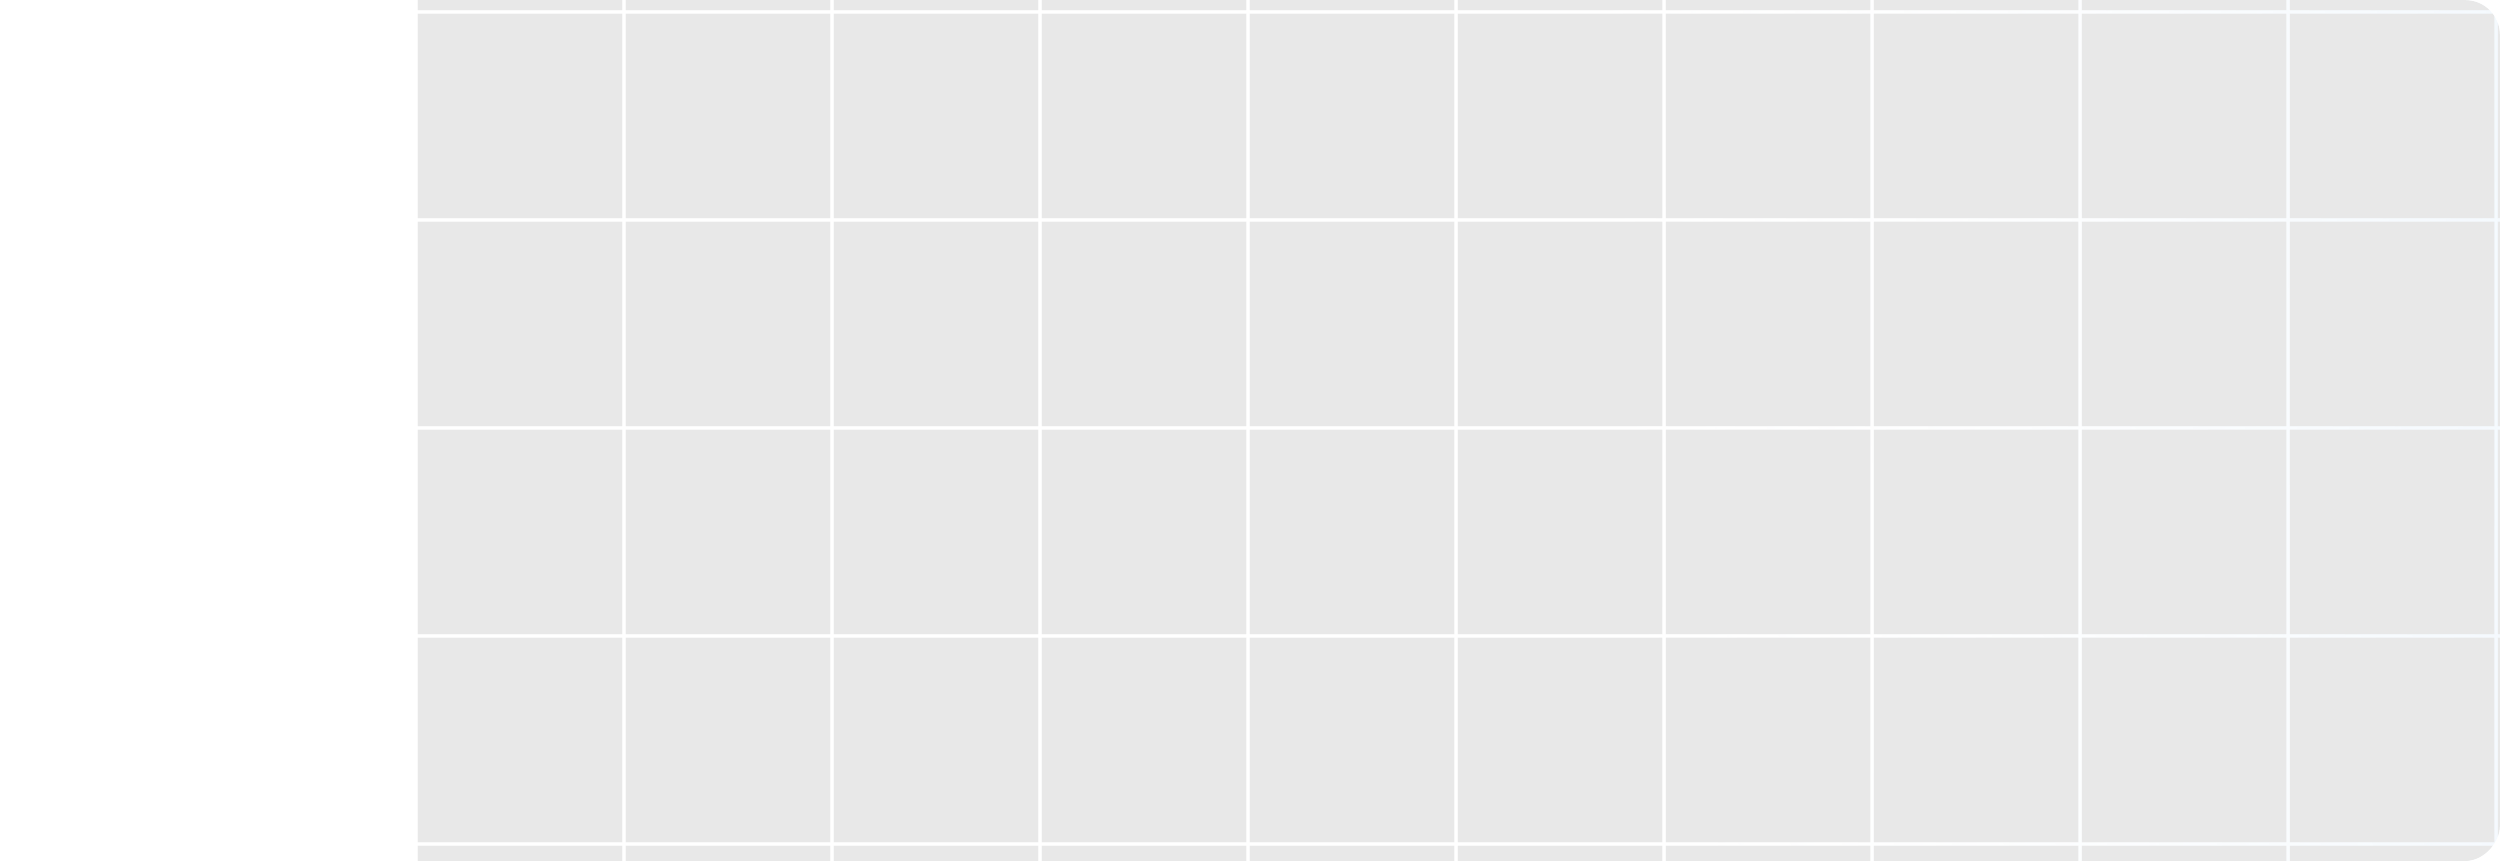 <svg width="1440" height="496" viewBox="0 0 1440 496" fill="none" xmlns="http://www.w3.org/2000/svg">
<g clip-path="url(#clip0_283_997)">
<g opacity="0.1" filter="url(#filter0_f_283_997)">
<rect width="1917" height="1435.79" transform="translate(1676.39 -711) rotate(90)" fill="url(#paint0_linear_283_997)"/>
<rect width="117.816" height="117.816" transform="translate(1556.58 -111.937) rotate(90)" fill="#151718"/>
<rect width="117.816" height="117.816" transform="translate(1556.58 7.875) rotate(90)" fill="#151718"/>
<rect width="117.816" height="117.816" transform="translate(1556.58 127.688) rotate(90)" fill="#151718"/>
<rect width="117.816" height="117.816" transform="translate(1556.58 247.5) rotate(90)" fill="#151718"/>
<rect width="117.816" height="117.816" transform="translate(1556.58 367.312) rotate(90)" fill="#151718"/>
<rect width="117.816" height="117.816" transform="translate(1556.58 487.125) rotate(90)" fill="#151718"/>
<rect width="117.816" height="117.816" transform="translate(1436.76 -111.937) rotate(90)" fill="#151718"/>
<rect width="117.816" height="117.816" transform="translate(1436.76 7.875) rotate(90)" fill="#151718"/>
<rect width="117.816" height="117.816" transform="translate(1436.76 127.688) rotate(90)" fill="#151718"/>
<rect width="117.816" height="117.816" transform="translate(1436.76 247.5) rotate(90)" fill="#151718"/>
<rect width="117.816" height="117.816" transform="translate(1436.76 367.312) rotate(90)" fill="#151718"/>
<rect width="117.816" height="117.816" transform="translate(1436.76 487.125) rotate(90)" fill="#151718"/>
<rect width="117.816" height="117.816" transform="translate(1316.95 -111.937) rotate(90)" fill="#151718"/>
<rect width="117.816" height="117.816" transform="translate(1316.95 7.875) rotate(90)" fill="#151718"/>
<rect width="117.816" height="117.816" transform="translate(1316.95 127.688) rotate(90)" fill="#151718"/>
<rect width="117.816" height="117.816" transform="translate(1316.95 247.5) rotate(90)" fill="#151718"/>
<rect width="117.816" height="117.816" transform="translate(1316.95 367.312) rotate(90)" fill="#151718"/>
<rect width="117.816" height="117.816" transform="translate(1316.95 487.125) rotate(90)" fill="#151718"/>
<rect width="117.816" height="117.816" transform="translate(1197.13 -111.937) rotate(90)" fill="#151718"/>
<rect width="117.816" height="117.816" transform="translate(1197.13 7.875) rotate(90)" fill="#151718"/>
<rect width="117.816" height="117.816" transform="translate(1197.13 127.688) rotate(90)" fill="#151718"/>
<rect width="117.816" height="117.816" transform="translate(1197.13 247.5) rotate(90)" fill="#151718"/>
<rect width="117.816" height="117.816" transform="translate(1197.13 367.312) rotate(90)" fill="#151718"/>
<rect width="117.816" height="117.816" transform="translate(1197.13 487.125) rotate(90)" fill="#151718"/>
<rect width="117.816" height="117.816" transform="translate(1077.32 -111.937) rotate(90)" fill="#151718"/>
<rect width="117.816" height="117.816" transform="translate(1077.32 7.875) rotate(90)" fill="#151718"/>
<rect width="117.816" height="117.816" transform="translate(1077.32 127.688) rotate(90)" fill="#151718"/>
<rect width="117.816" height="117.816" transform="translate(1077.32 247.5) rotate(90)" fill="#151718"/>
<rect width="117.816" height="117.816" transform="translate(1077.32 367.312) rotate(90)" fill="#151718"/>
<rect width="117.816" height="117.816" transform="translate(1077.32 487.125) rotate(90)" fill="#151718"/>
<rect width="117.816" height="117.816" transform="translate(957.501 -111.938) rotate(90)" fill="#151718"/>
<rect width="117.816" height="117.816" transform="translate(957.501 7.875) rotate(90)" fill="#151718"/>
<rect width="117.816" height="117.816" transform="translate(957.501 127.688) rotate(90)" fill="#151718"/>
<rect width="117.816" height="117.816" transform="translate(957.501 247.5) rotate(90)" fill="#151718"/>
<rect width="117.816" height="117.816" transform="translate(957.501 367.312) rotate(90)" fill="#151718"/>
<rect width="117.816" height="117.816" transform="translate(957.501 487.125) rotate(90)" fill="#151718"/>
<rect width="117.816" height="117.816" transform="translate(837.685 -111.938) rotate(90)" fill="#151718"/>
<rect width="117.816" height="117.816" transform="translate(837.685 7.875) rotate(90)" fill="#151718"/>
<rect width="117.816" height="117.816" transform="translate(837.685 127.688) rotate(90)" fill="#151718"/>
<rect width="117.816" height="117.816" transform="translate(837.685 247.5) rotate(90)" fill="#151718"/>
<rect width="117.816" height="117.816" transform="translate(837.685 367.312) rotate(90)" fill="#151718"/>
<rect width="117.816" height="117.816" transform="translate(837.685 487.125) rotate(90)" fill="#151718"/>
<rect width="117.816" height="117.816" transform="translate(717.87 -111.938) rotate(90)" fill="#151718"/>
<rect width="117.816" height="117.816" transform="translate(717.87 7.875) rotate(90)" fill="#151718"/>
<rect width="117.816" height="117.816" transform="translate(717.87 127.688) rotate(90)" fill="#151718"/>
<rect width="117.816" height="117.816" transform="translate(717.87 247.5) rotate(90)" fill="#151718"/>
<rect width="117.816" height="117.816" transform="translate(717.87 367.312) rotate(90)" fill="#151718"/>
<rect width="117.816" height="117.816" transform="translate(717.87 487.125) rotate(90)" fill="#151718"/>
<rect width="117.816" height="117.816" transform="translate(598.054 -111.938) rotate(90)" fill="#151718"/>
<rect width="117.816" height="117.816" transform="translate(598.054 7.875) rotate(90)" fill="#151718"/>
<rect width="117.816" height="117.816" transform="translate(598.054 127.688) rotate(90)" fill="#151718"/>
<rect width="117.816" height="117.816" transform="translate(598.054 247.5) rotate(90)" fill="#151718"/>
<rect width="117.816" height="117.816" transform="translate(598.054 367.312) rotate(90)" fill="#151718"/>
<rect width="117.816" height="117.816" transform="translate(598.054 487.125) rotate(90)" fill="#151718"/>
<rect width="117.816" height="117.816" transform="translate(478.238 -111.938) rotate(90)" fill="#151718"/>
<rect width="117.816" height="117.816" transform="translate(478.238 7.875) rotate(90)" fill="#151718"/>
<rect width="117.816" height="117.816" transform="translate(478.238 127.688) rotate(90)" fill="#151718"/>
<rect width="117.816" height="117.816" transform="translate(478.238 247.5) rotate(90)" fill="#151718"/>
<rect width="117.816" height="117.816" transform="translate(478.238 367.312) rotate(90)" fill="#151718"/>
<rect width="117.816" height="117.816" transform="translate(478.238 487.125) rotate(90)" fill="#151718"/>
<rect width="117.816" height="117.816" transform="translate(358.422 -111.938) rotate(90)" fill="#151718"/>
<rect width="117.816" height="117.816" transform="translate(358.422 7.875) rotate(90)" fill="#151718"/>
<rect width="117.816" height="117.816" transform="translate(358.422 127.688) rotate(90)" fill="#151718"/>
<rect width="117.816" height="117.816" transform="translate(358.422 247.5) rotate(90)" fill="#151718"/>
<rect width="117.816" height="117.816" transform="translate(358.422 367.312) rotate(90)" fill="#151718"/>
<rect width="117.816" height="117.816" transform="translate(358.422 487.125) rotate(90)" fill="#151718"/>
</g>
</g>
<defs>
<filter id="filter0_f_283_997" x="239.083" y="-712.524" width="1438.84" height="1920.05" filterUnits="userSpaceOnUse" color-interpolation-filters="sRGB">
<feFlood flood-opacity="0" result="BackgroundImageFix"/>
<feBlend mode="normal" in="SourceGraphic" in2="BackgroundImageFix" result="shape"/>
<feGaussianBlur stdDeviation="0.762" result="effect1_foregroundBlur_283_997"/>
</filter>
<linearGradient id="paint0_linear_283_997" x1="469.266" y1="-2.67298e-06" x2="513.023" y2="760.755" gradientUnits="userSpaceOnUse">
<stop stop-color="#0076E2"/>
<stop offset="1" stop-color="white" stop-opacity="0"/>
</linearGradient>
<clipPath id="clip0_283_997">
<rect width="1440" height="496" rx="20" transform="matrix(-1 -8.74228e-08 -8.74228e-08 1 1440 0)" fill="white"/>
</clipPath>
</defs>
</svg>
